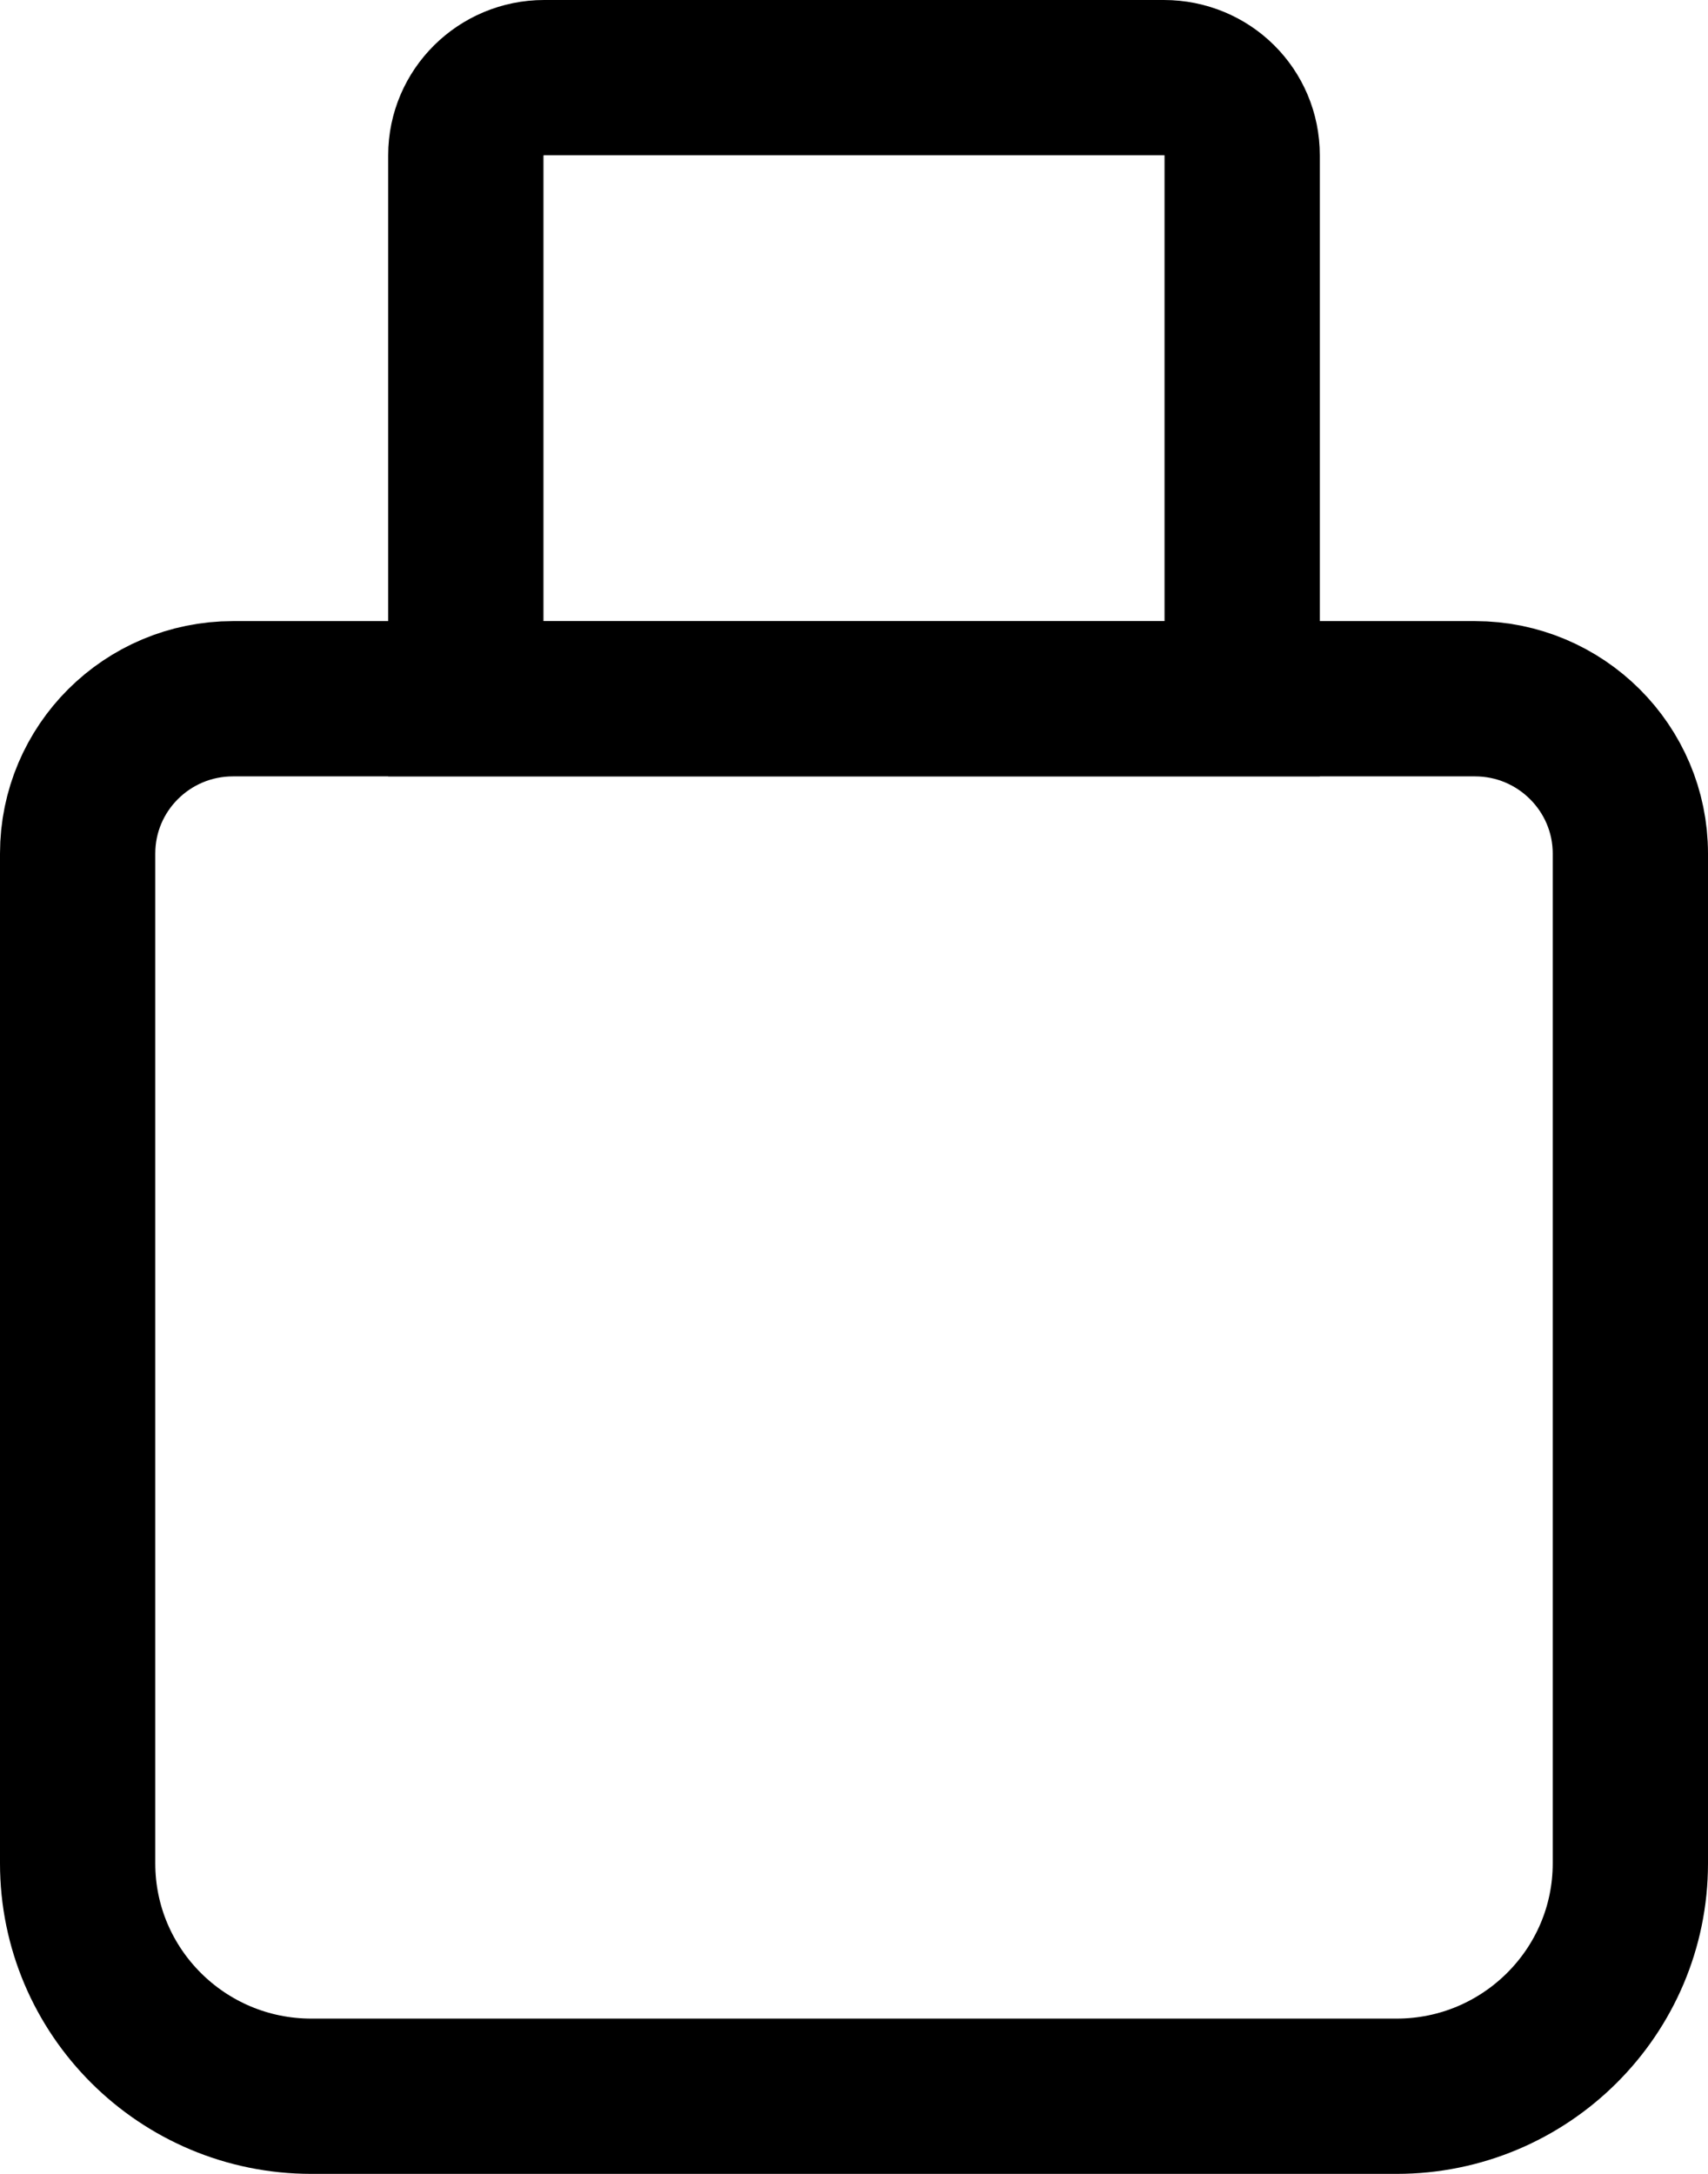 <?xml version="1.0" encoding="UTF-8"?>
<svg width="22px" height="28px" viewBox="0 0 22 28" version="1.1" xmlns="http://www.w3.org/2000/svg" xmlns:xlink="http://www.w3.org/1999/xlink">
    <!-- Generator: Sketch 44.1 (41455) - http://www.bohemiancoding.com/sketch -->
    <title>icon--bag</title>
    <desc>Created with Sketch.</desc>
    <defs></defs>
    <g id="Symbols" stroke="none" stroke-width="1" fill="none" fill-rule="evenodd">
        <g id="icon--bag" transform="translate(-7, -4)">
            <g>
                <rect id="Rectangle-3" x="0" y="0" width="36" height="36"></rect>
                <path d="M8,14.994 L8,28.001 C8,29.655 9.348,31 11.01,31 L24.99,31 C26.65,31 28,29.655 28,28.001 L28,14.994 C28,13.895 27.103,13 25.999,13 L10.001,13 C8.895,13 8,13.893 8,14.994 Z" id="Rectangle" stroke="#000000" stroke-width="2"></path>
                <path d="M13,13 L23,13 L23,6 C23,5.444 22.553,5 21.991,5 L14.009,5 C13.452,5 13,5.45 13,6 L13,13 Z" id="Rectangle-2" stroke="#000000" stroke-width="2"></path>
            </g>
        </g>
    </g>
</svg>